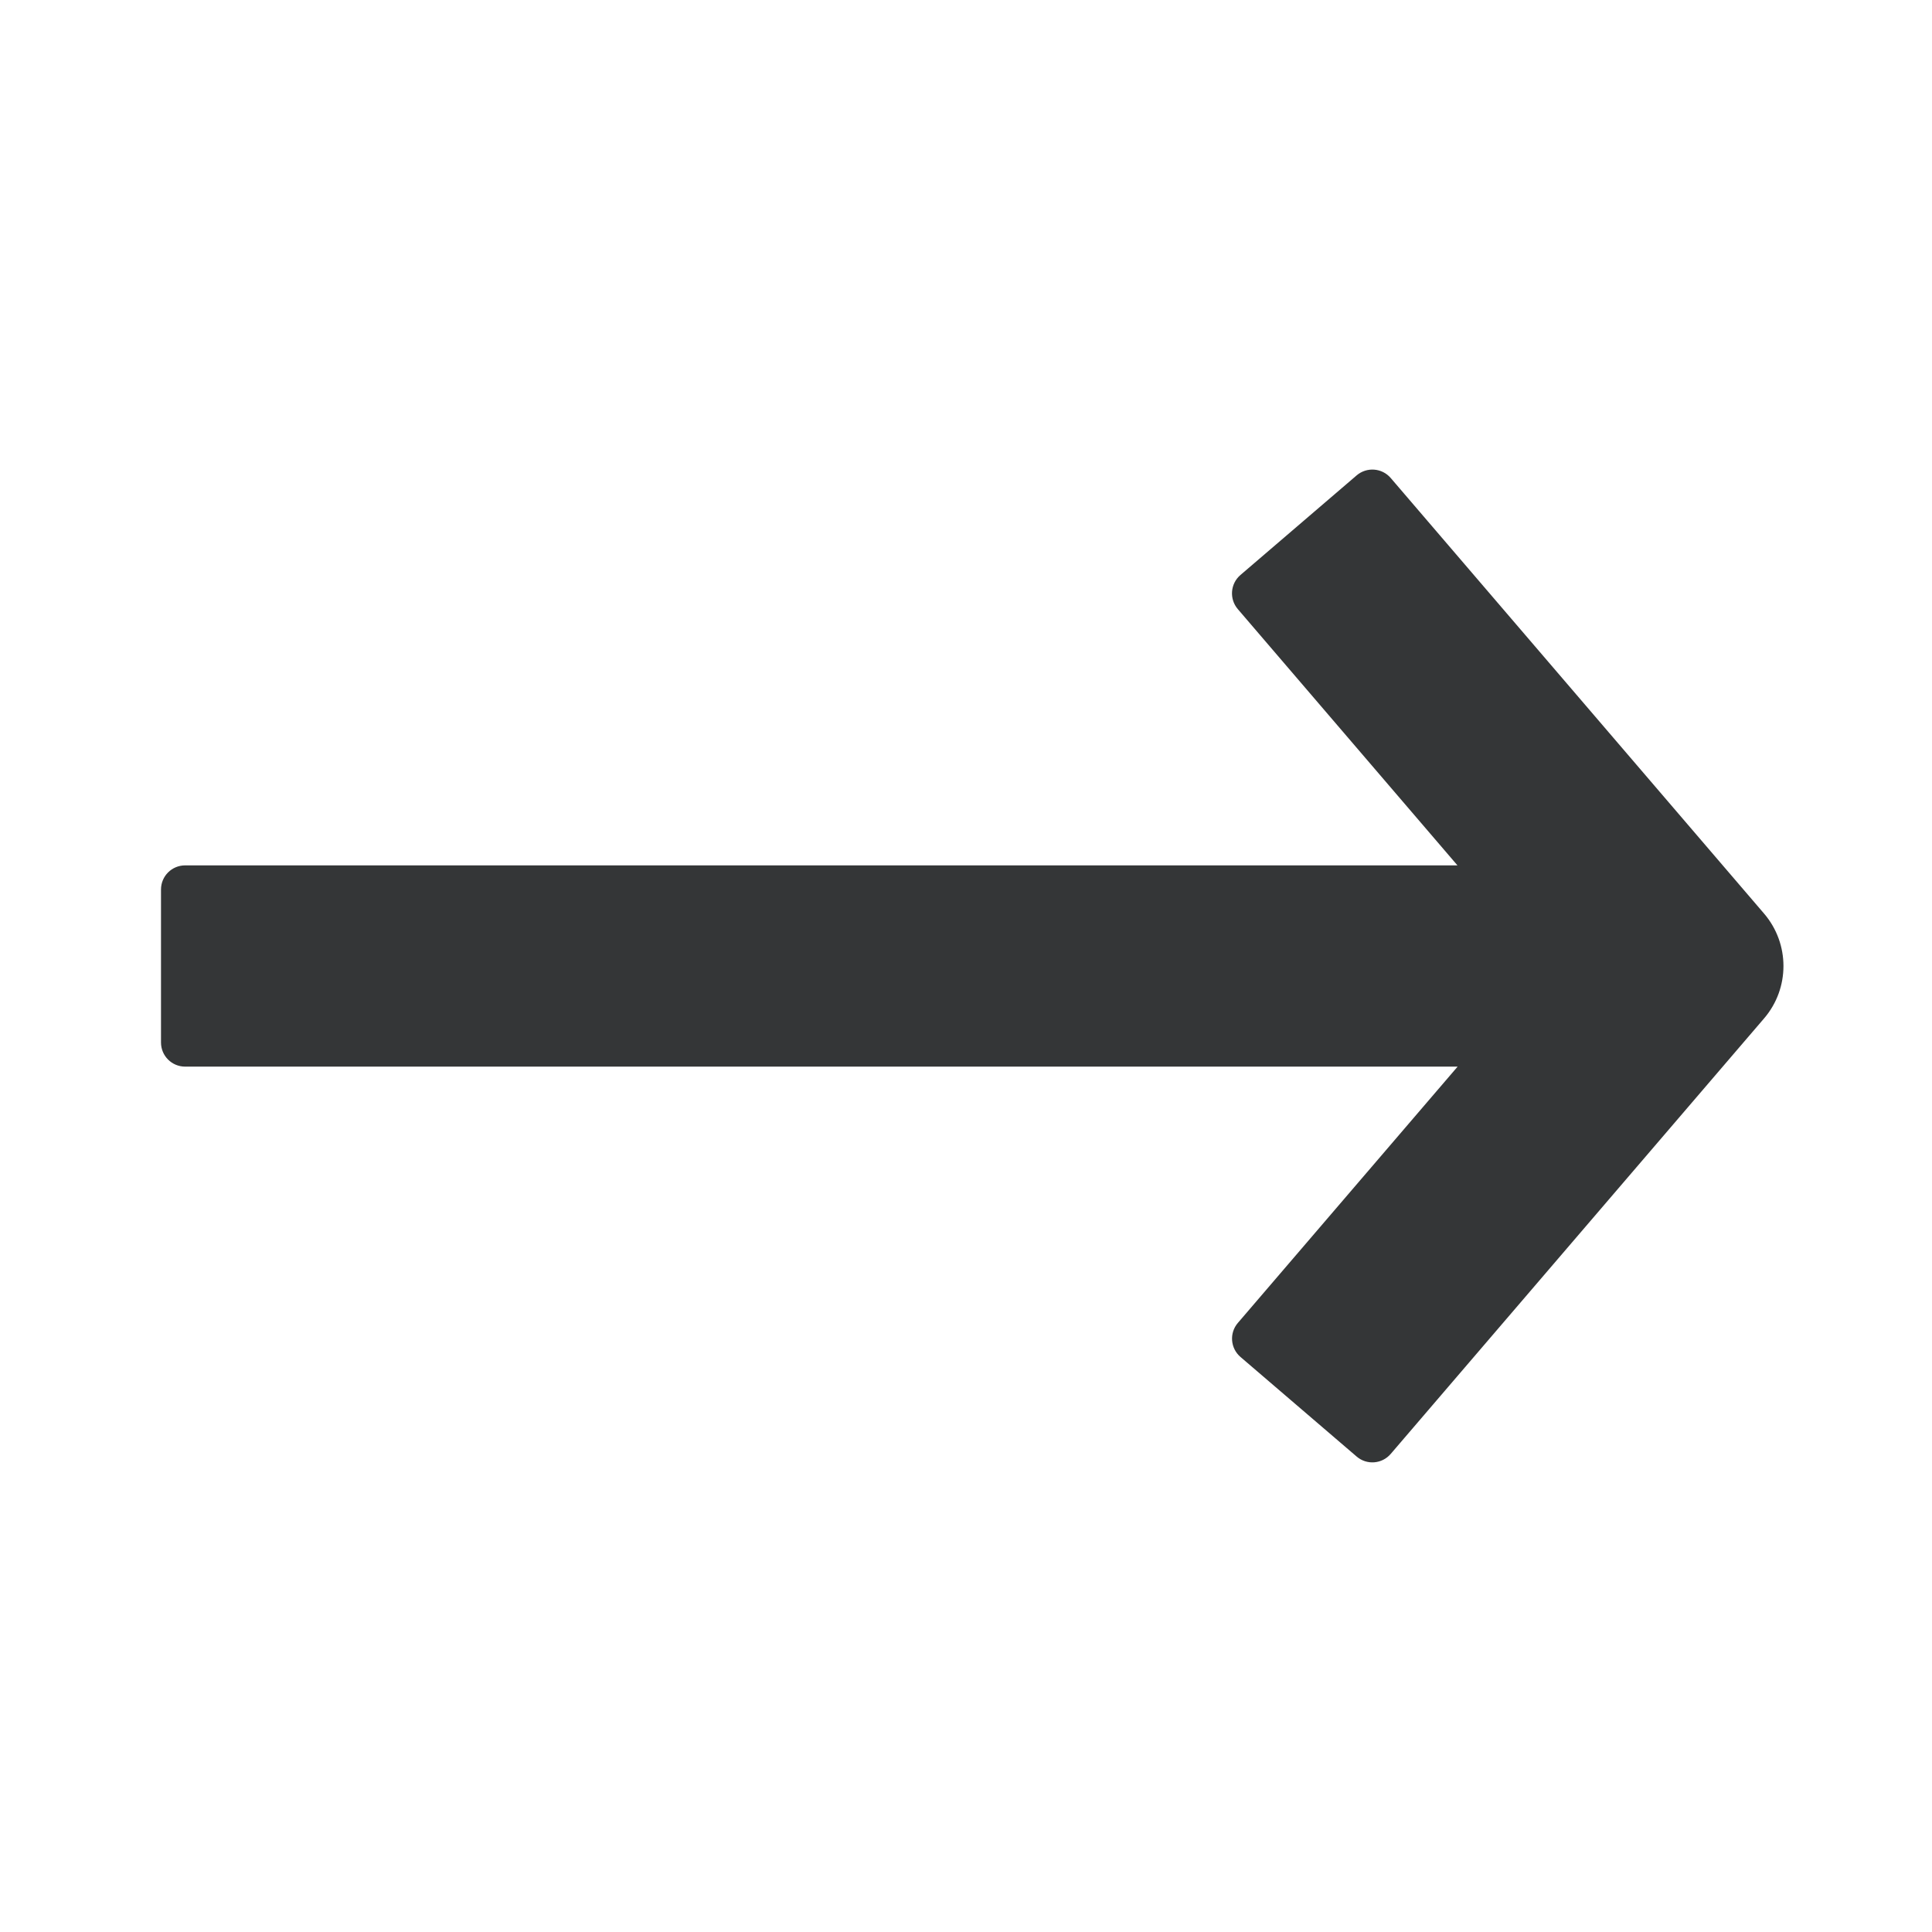 <svg width="24" height="24" viewBox="0 0 24 24" fill="none" xmlns="http://www.w3.org/2000/svg">
<path d="M16.852 5.906L15.409 7.143C15.283 7.251 15.269 7.44 15.376 7.566L18.105 10.75H2.3C2.134 10.75 2 10.884 2 11.05V12.95C2 13.116 2.134 13.25 2.3 13.25H18.107L15.377 16.434C15.269 16.56 15.284 16.749 15.41 16.857L16.853 18.094C16.979 18.202 17.168 18.187 17.276 18.061L21.914 12.651C22.235 12.277 22.235 11.724 21.914 11.349L17.276 5.938C17.168 5.812 16.979 5.798 16.853 5.905L16.852 5.906Z" fill="#343637"/>
</svg>
